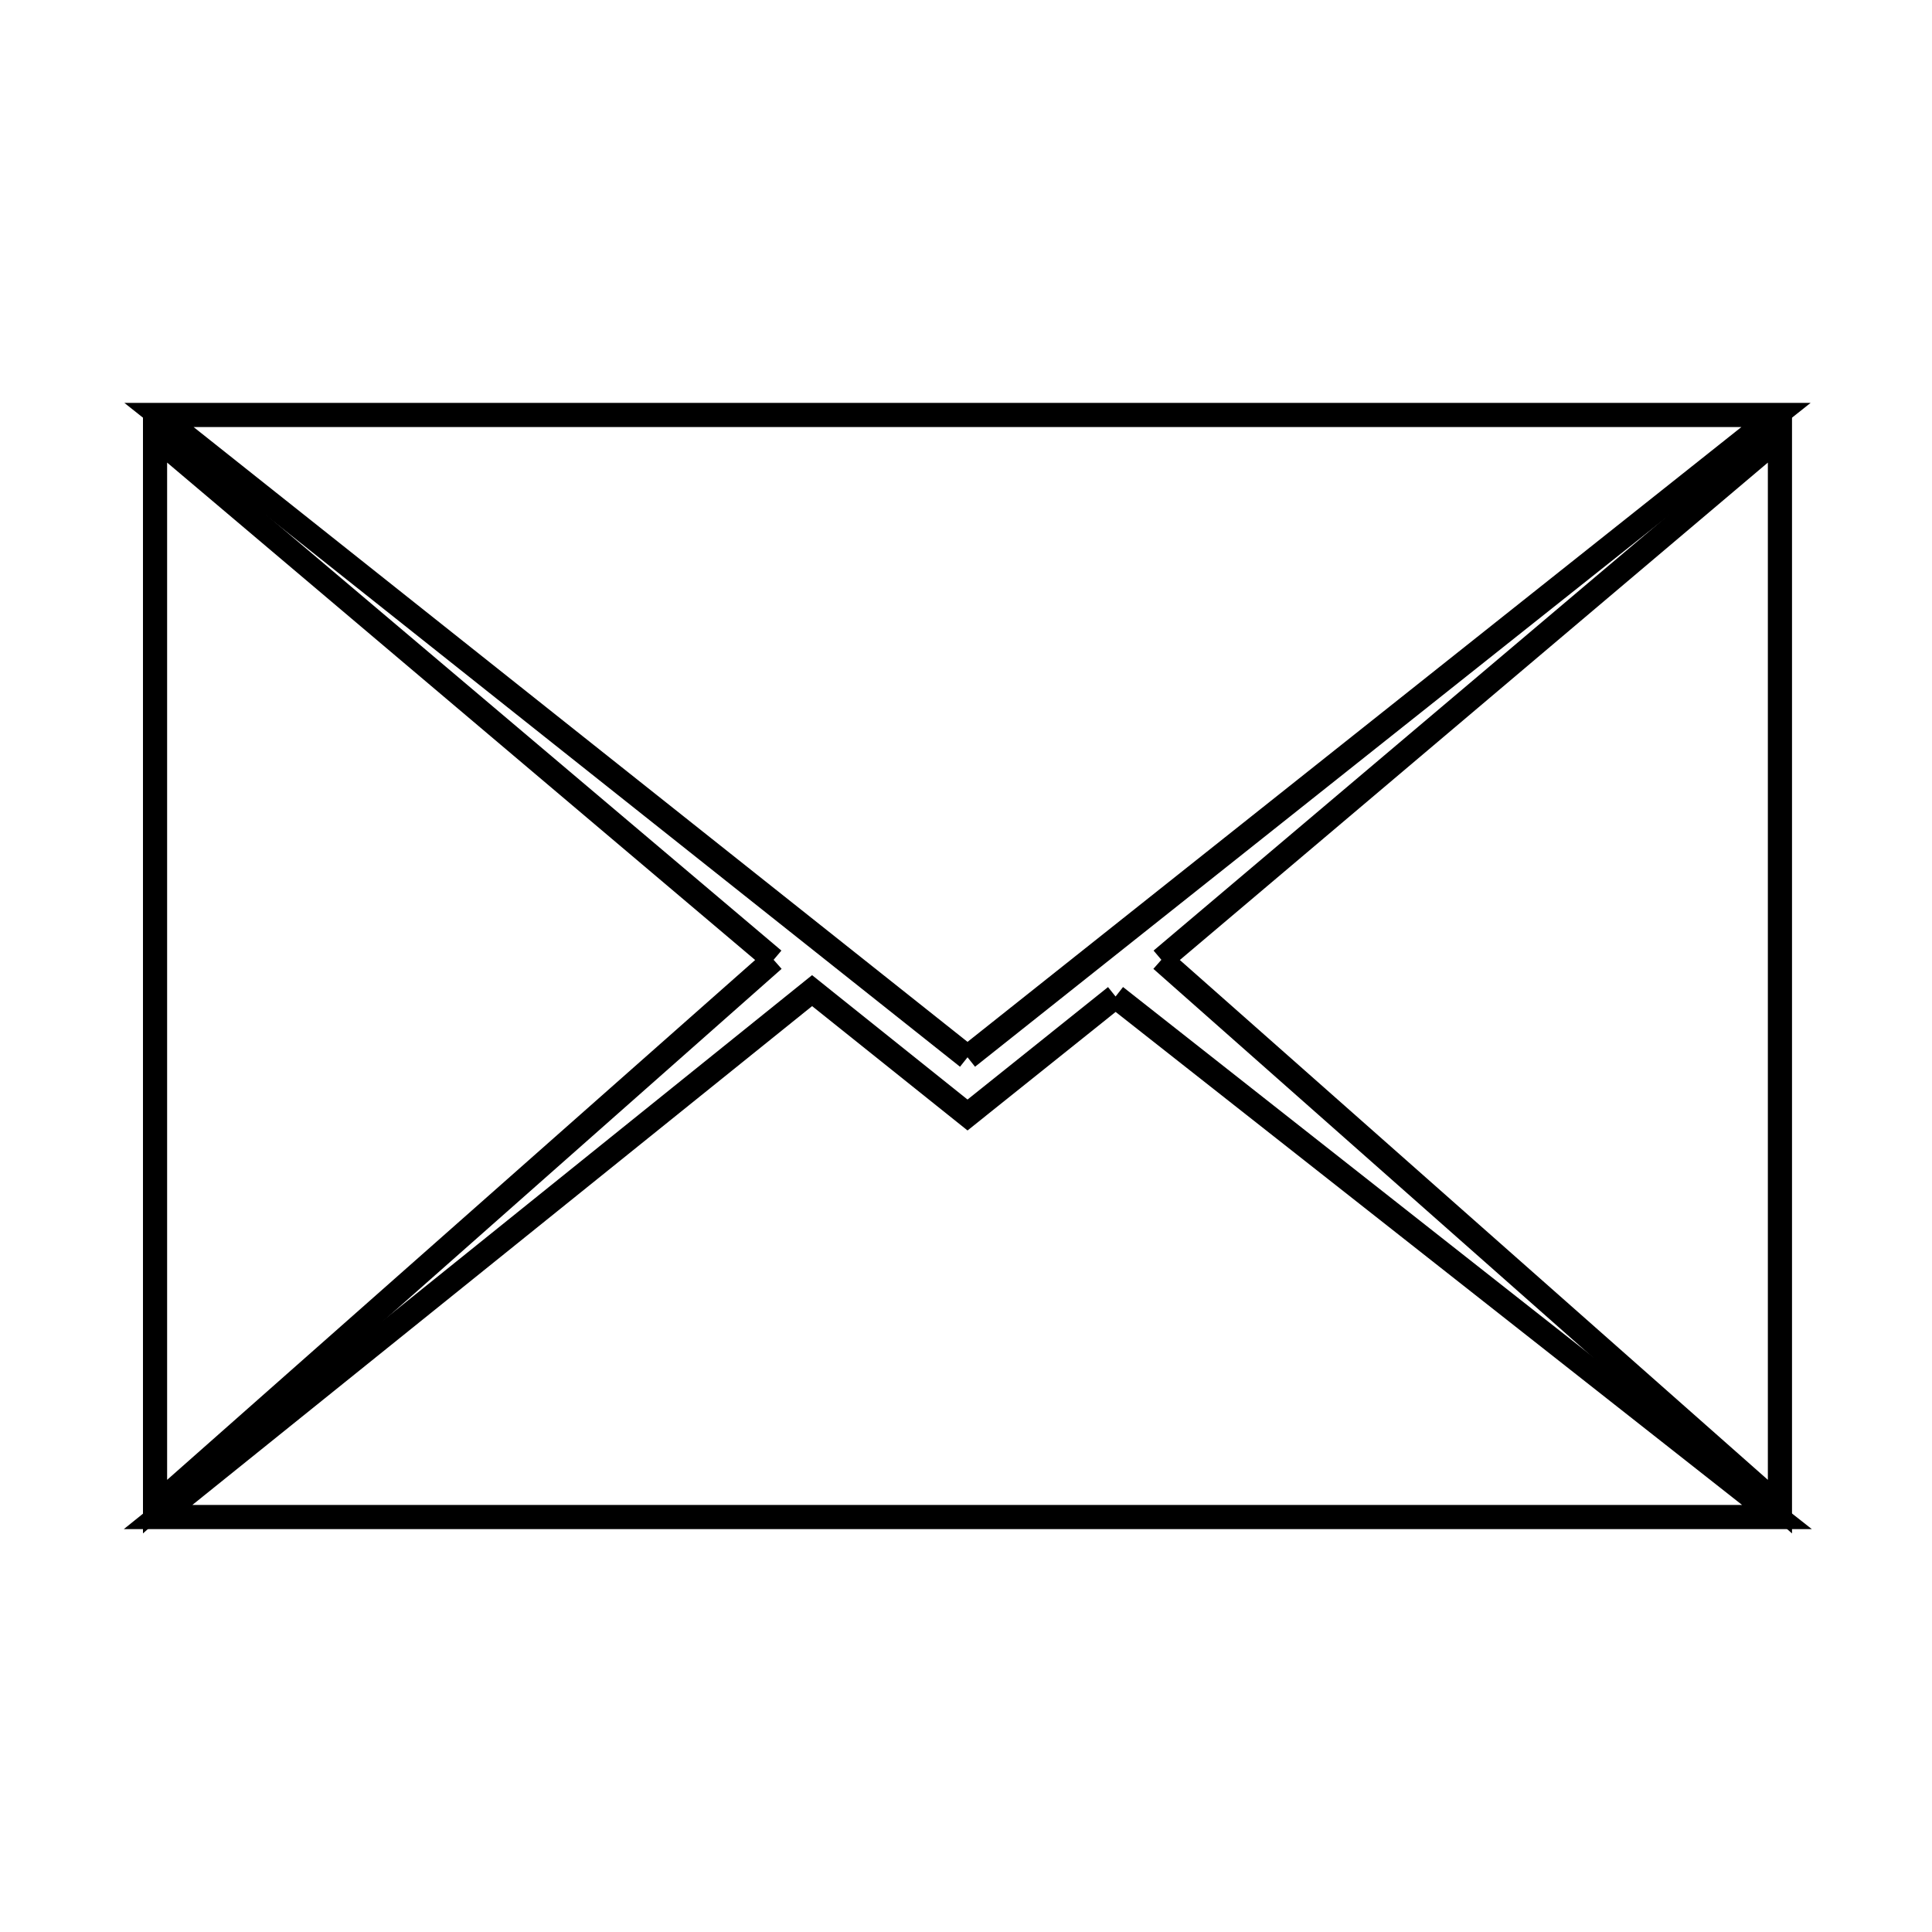 <svg xmlns="http://www.w3.org/2000/svg" viewBox="0.0 0.0 24.0 24.0" height="200px" width="200px"><path fill="none" stroke="black" stroke-width=".3" stroke-opacity="1.0"  filling="0" d="M9.61 11.923 L5.768 15.32 L1.926 18.716 L1.926 12.07 L1.926 5.423 L5.768 8.673 L9.61 11.923"></path>
<path fill="none" stroke="black" stroke-width=".3" stroke-opacity="1.0"  filling="0" d="M14.427 11.923 L18.269 8.673 L22.111 5.423 L22.111 12.07 L22.111 18.716 L18.269 15.32 L14.427 11.923"></path>
<path fill="none" stroke="black" stroke-width=".3" stroke-opacity="1.0"  filling="0" d="M13.858 12.379 L17.966 15.612 L22.074 18.845 L15.37 18.845 L8.667 18.845 L1.964 18.845 L6.026 15.576 L10.088 12.306 L12.019 13.851 L13.858 12.379"></path>
<path fill="none" stroke="black" stroke-width=".3" stroke-opacity="1.0"  filling="0" d="M12.019 13.134 L6.997 9.145 L1.975 5.155 L8.671 5.155 L15.366 5.155 L22.062 5.155 L17.04 9.145 L12.019 13.134"></path></svg>